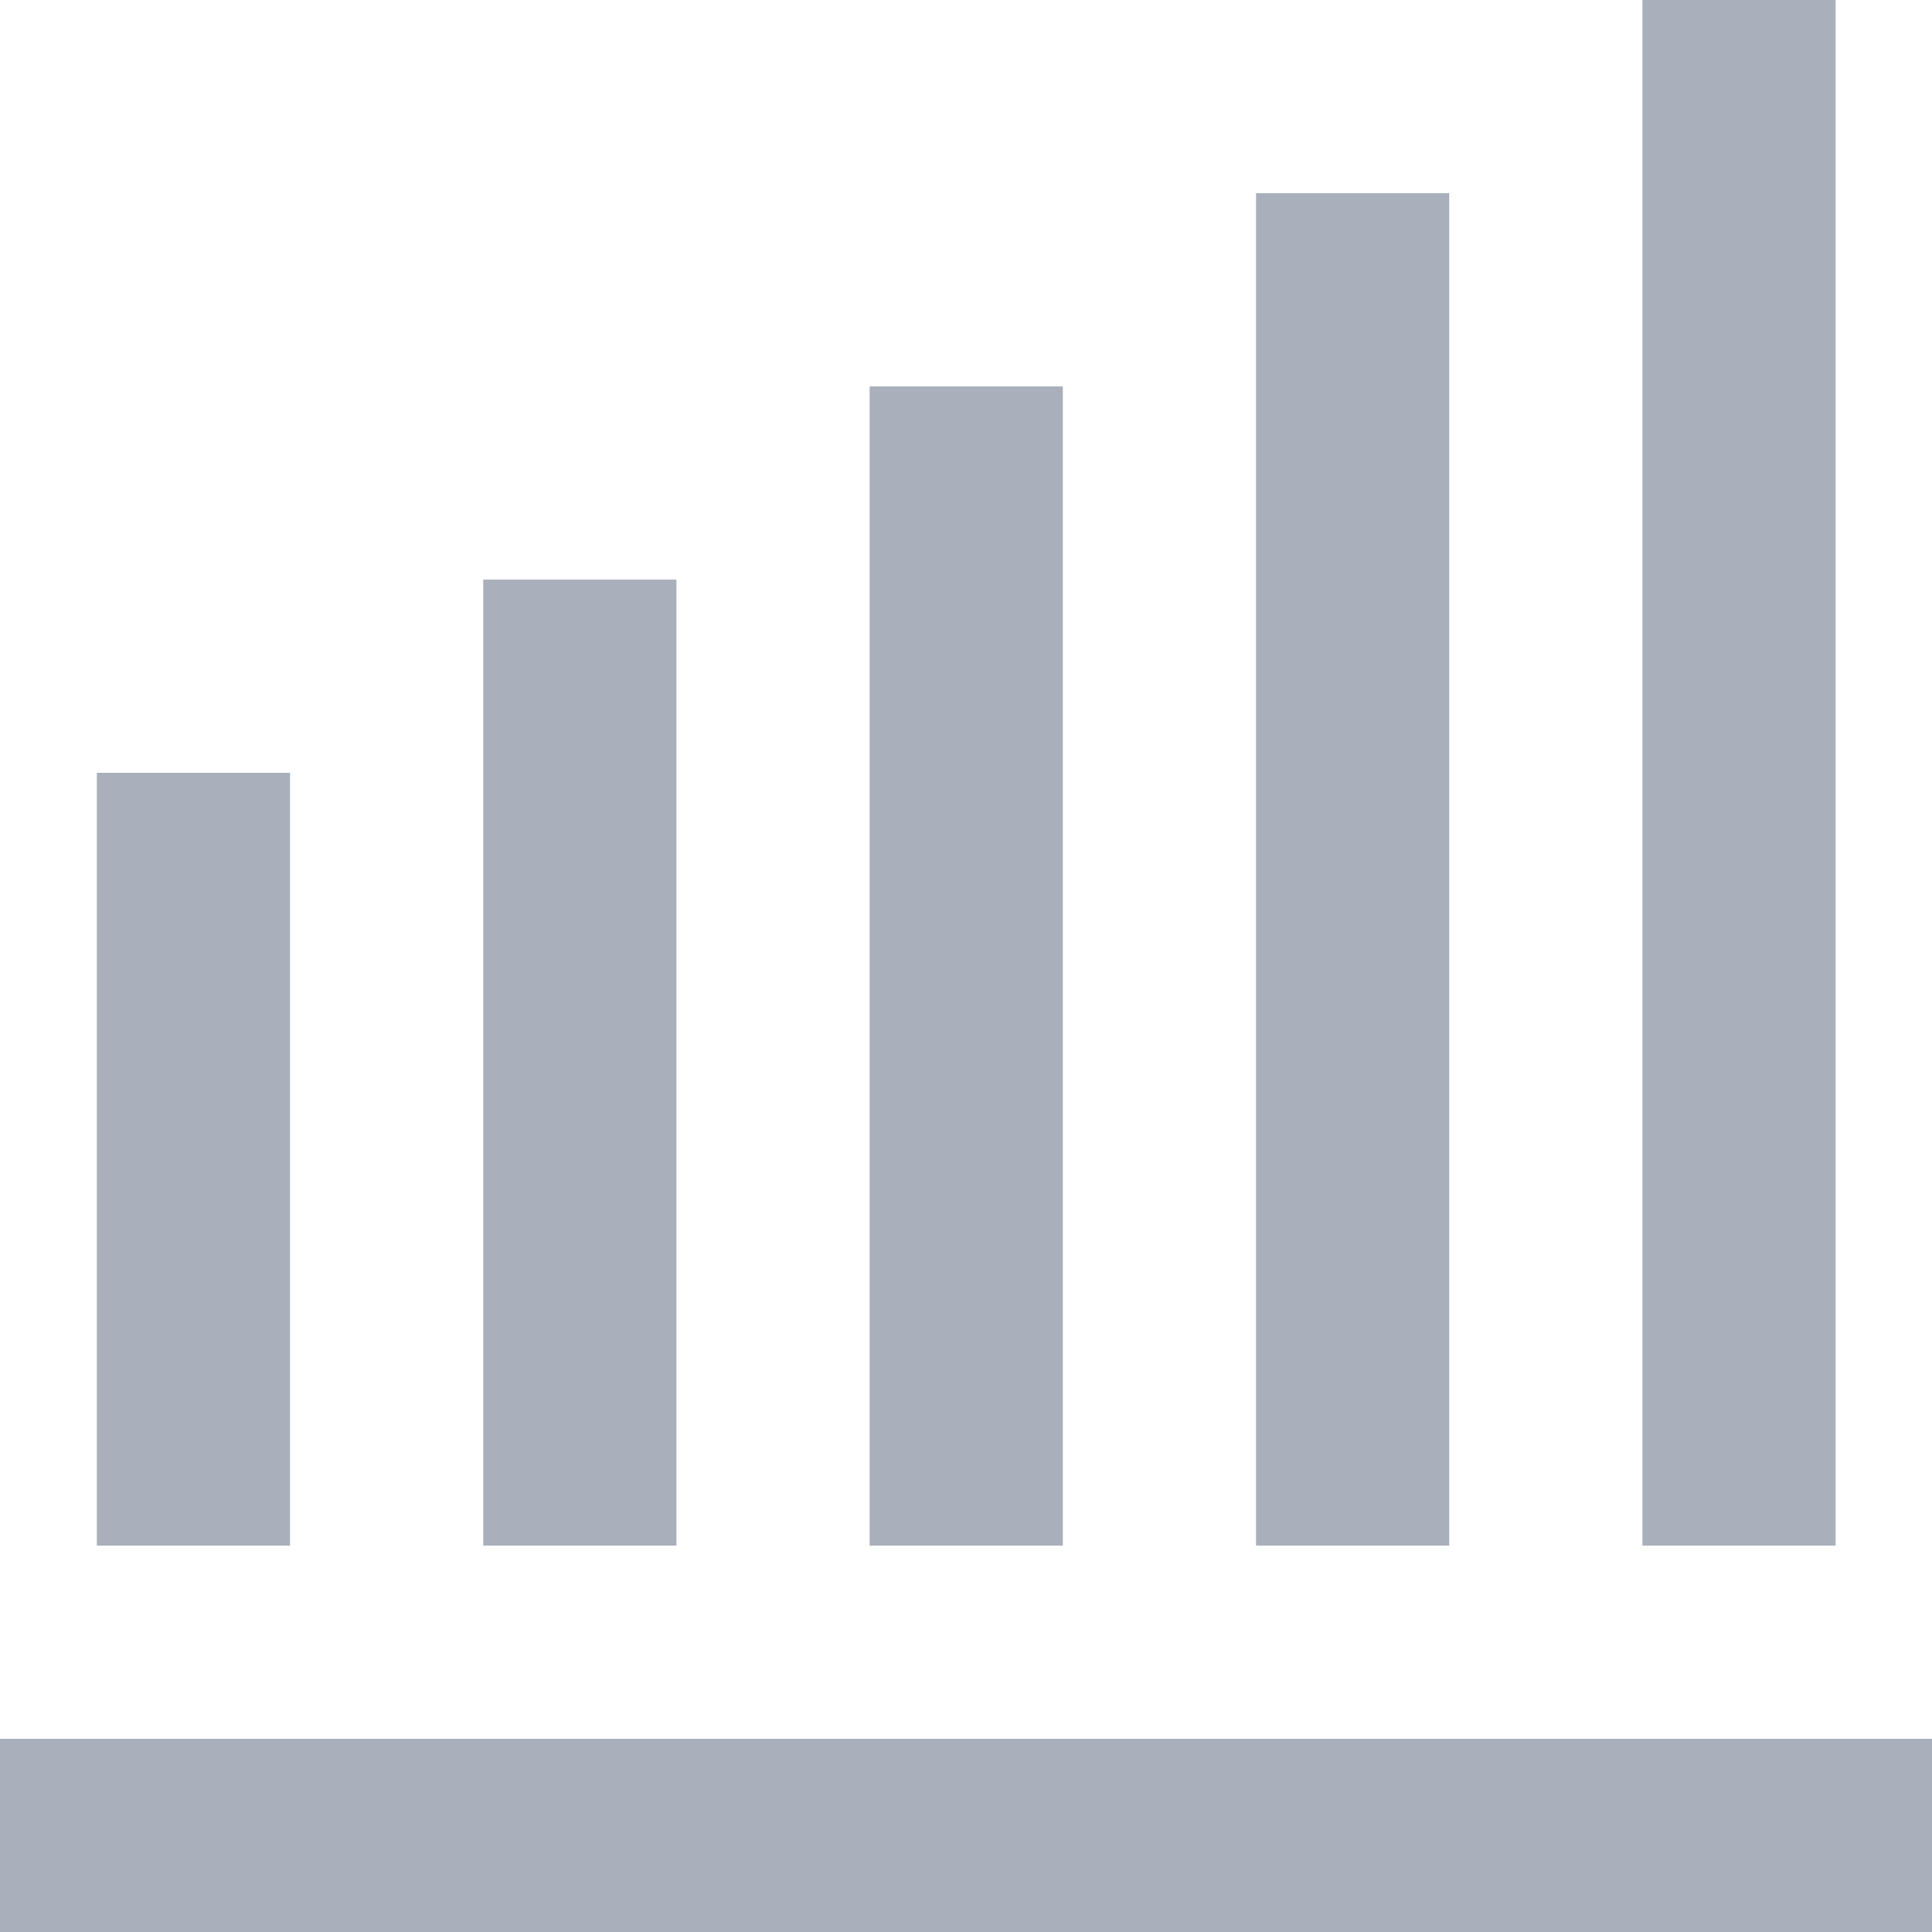 <?xml version="1.0" encoding="UTF-8"?>
<svg width="16px" height="16px" viewBox="0 0 16 16" version="1.1" xmlns="http://www.w3.org/2000/svg" xmlns:xlink="http://www.w3.org/1999/xlink">    <title>report</title>
    <defs>
        <path d="M469.802,638.4 L471.402,638.4 L471.402,644.8 L469.802,644.8 L469.802,638.4 Z M473.002,636.8 L474.602,636.8 L474.602,644.8 L473.002,644.8 L473.002,636.8 Z M476.202,635.2 L477.802,635.2 L477.802,644.8 L476.202,644.8 L476.202,635.2 Z M479.402,633.6 L481.002,633.6 L481.002,644.8 L479.402,644.8 L479.402,633.6 Z M469,646.4 L485,646.4 L485,648 L469,648 L469,646.4 Z M482.602,632 L484.202,632 L484.202,644.8 L482.602,644.8 L482.602,632 Z" id="path-1"></path>
    </defs>
    <g id="Page-1" stroke="none" stroke-width="1" fill="none" fill-rule="evenodd">
        <g id="Desktop-HD" transform="translate(-469, -632)">
            <mask id="mask-2" fill="white">
                <use xlink:href="#path-1"></use>
            </mask>
            <use id="report" fill="#A9B0BB" fill-rule="nonzero" xlink:href="#path-1"></use>
        </g>
    </g>
</svg>